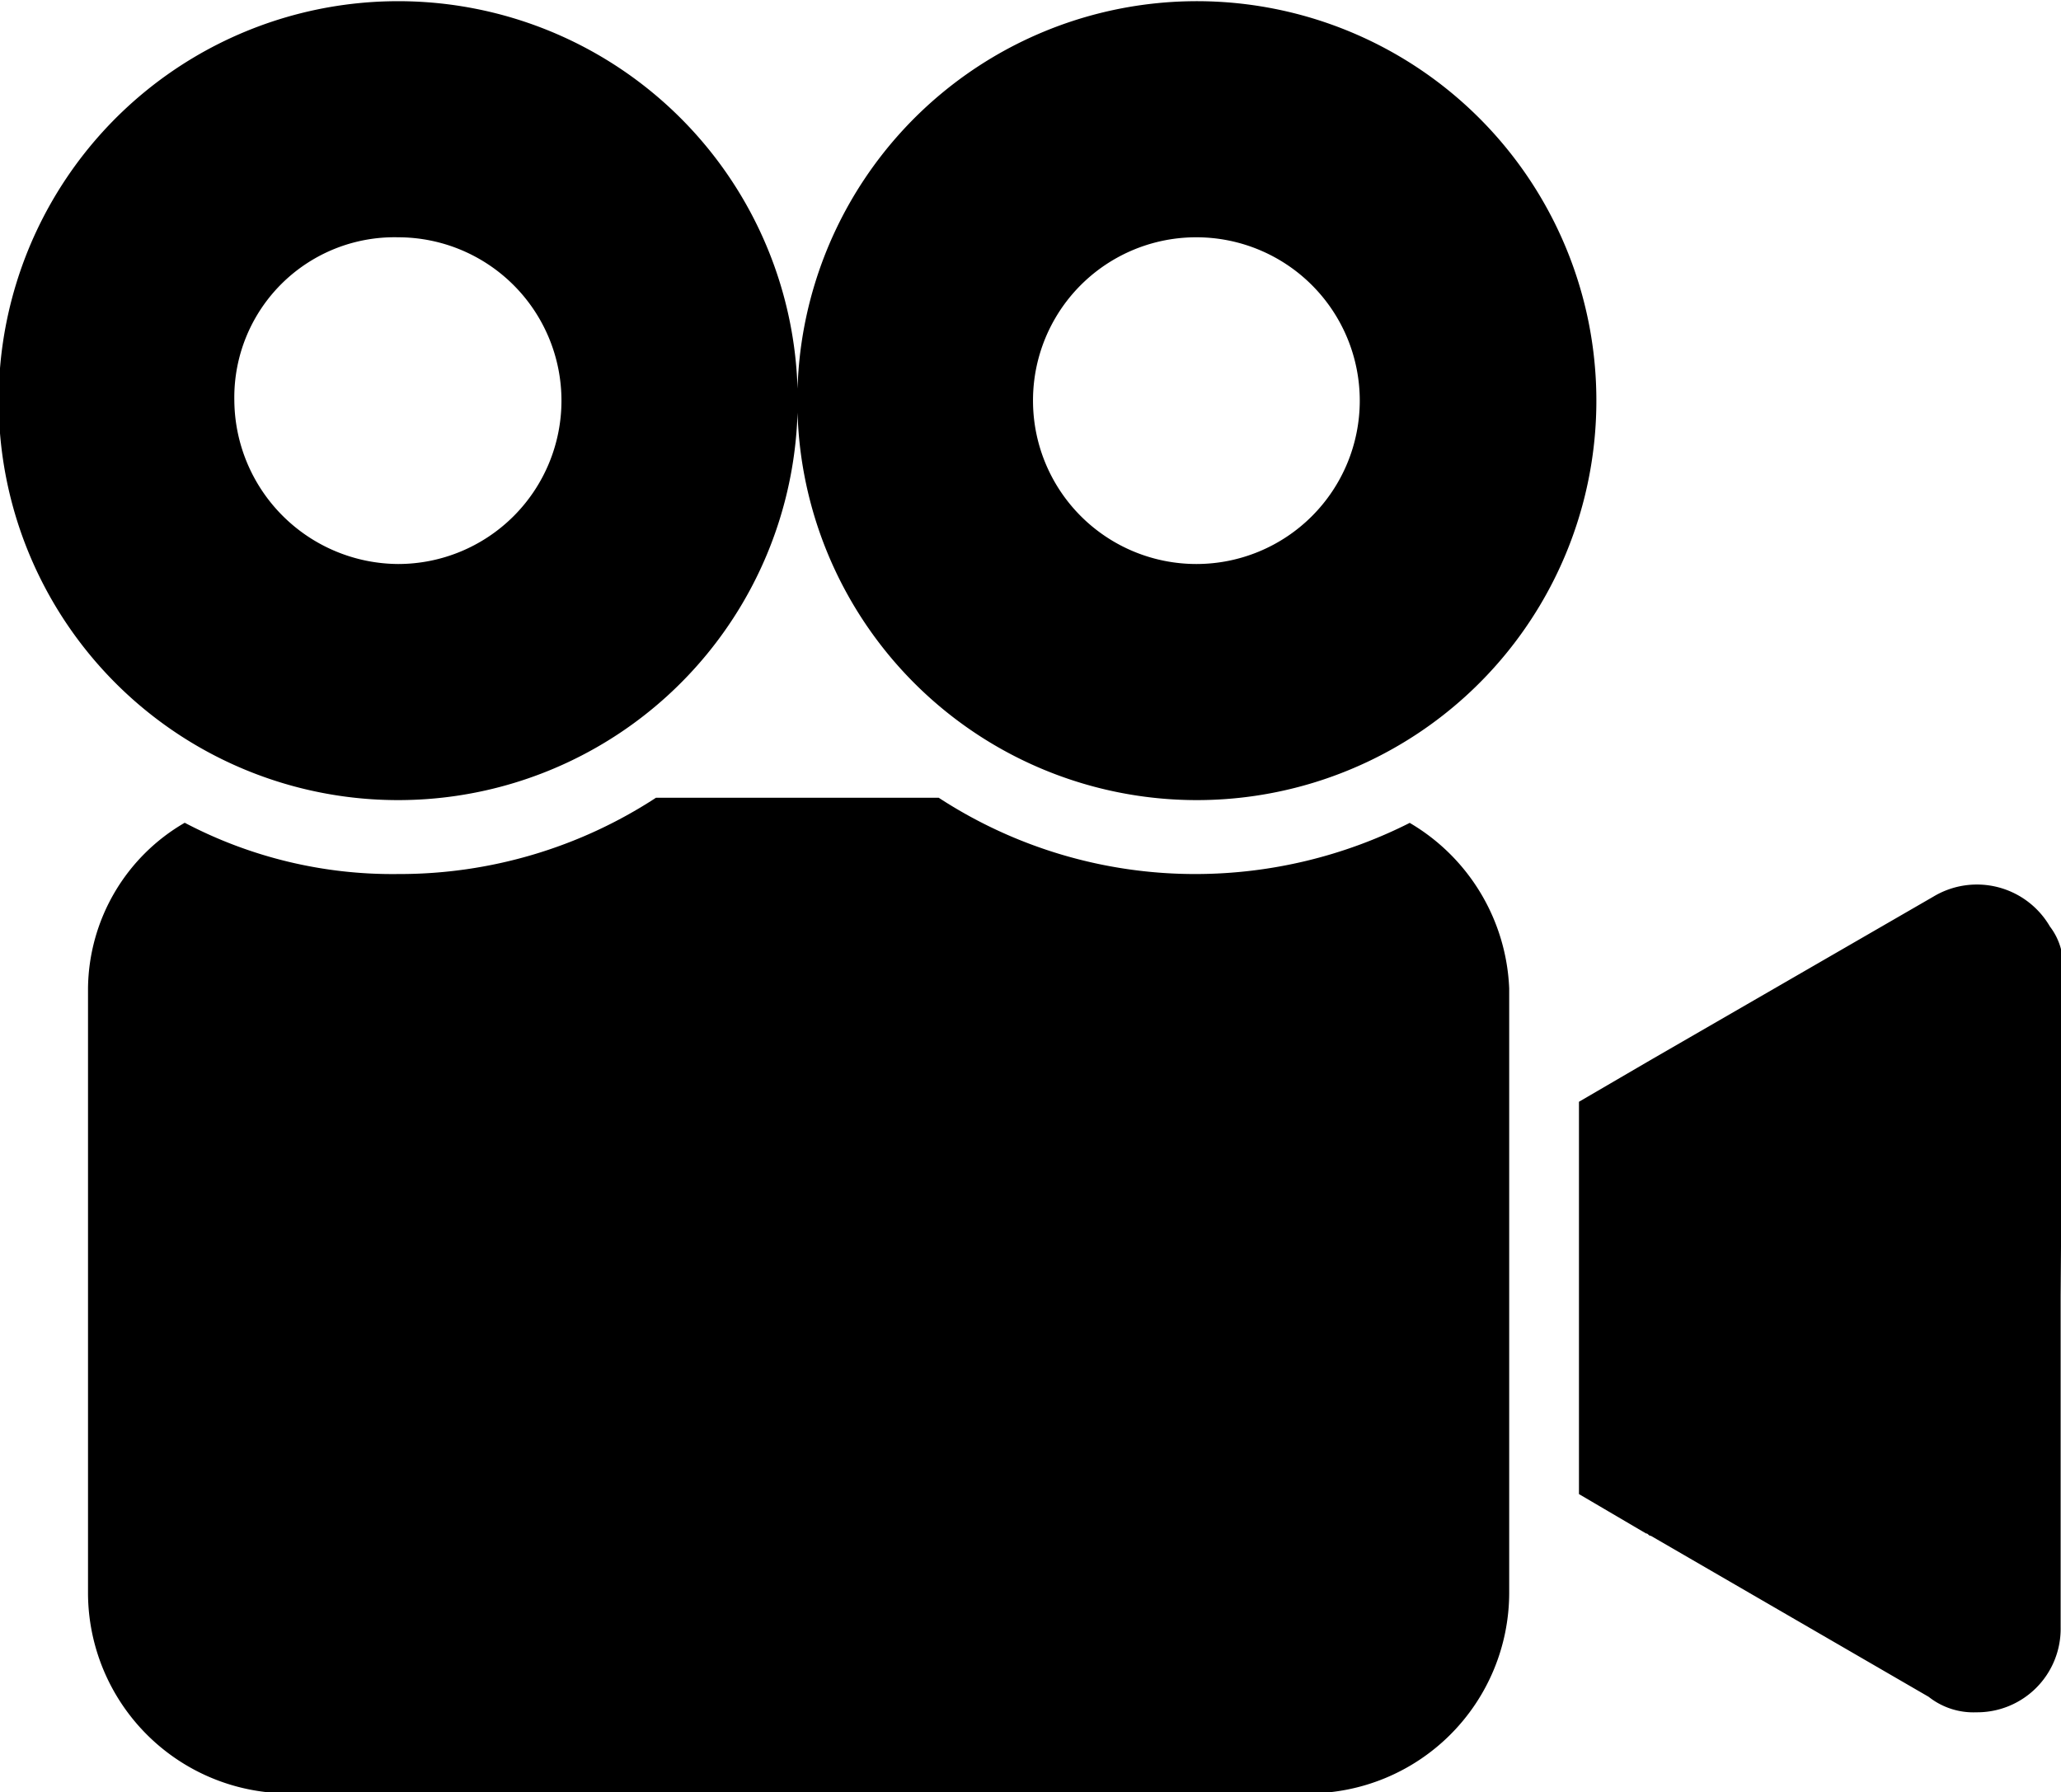 <svg xmlns="http://www.w3.org/2000/svg" width="17.282" height="15.03" viewBox="0 0 17.282 15.03">
  <path class="cls-1" d="M446.97,3595.24a0.708,0.708,0,0,0-.978-0.25l-2.371,1.37-0.6.35V3600l0.562,0.33c0.02,0,.02.02,0.041,0.02l2.329,1.35a0.605,0.605,0,0,0,.4.13,0.7,0.7,0,0,0,.707-0.71v-2.78l0.02-2.75A0.536,0.536,0,0,0,446.97,3595.24Zm-13.851-1.06a3.35,3.35,0,1,0-3.349-3.35A3.348,3.348,0,0,0,433.119,3594.18Zm0-4.72a1.37,1.37,0,1,1,0,2.74,1.382,1.382,0,0,1-1.373-1.37A1.343,1.343,0,0,1,433.119,3589.46Zm8.485,4.91a3.987,3.987,0,0,1-1.789.43,3.934,3.934,0,0,1-2.163-.64h-2.37a3.934,3.934,0,0,1-2.163.64,3.741,3.741,0,0,1-1.789-.43,1.623,1.623,0,0,0-.811,1.39v5.07a1.684,1.684,0,0,0,1.685,1.68h8.547a1.684,1.684,0,0,0,1.685-1.68v-5.07A1.69,1.69,0,0,0,441.6,3594.37Zm-1.789-.19a3.35,3.35,0,1,0-3.348-3.35A3.349,3.349,0,0,0,439.815,3594.18Zm0-4.72a1.37,1.37,0,1,1-1.372,1.37A1.368,1.368,0,0,1,439.815,3589.46Z" transform="translate(-429.781 -3587.47)"/>
</svg>
